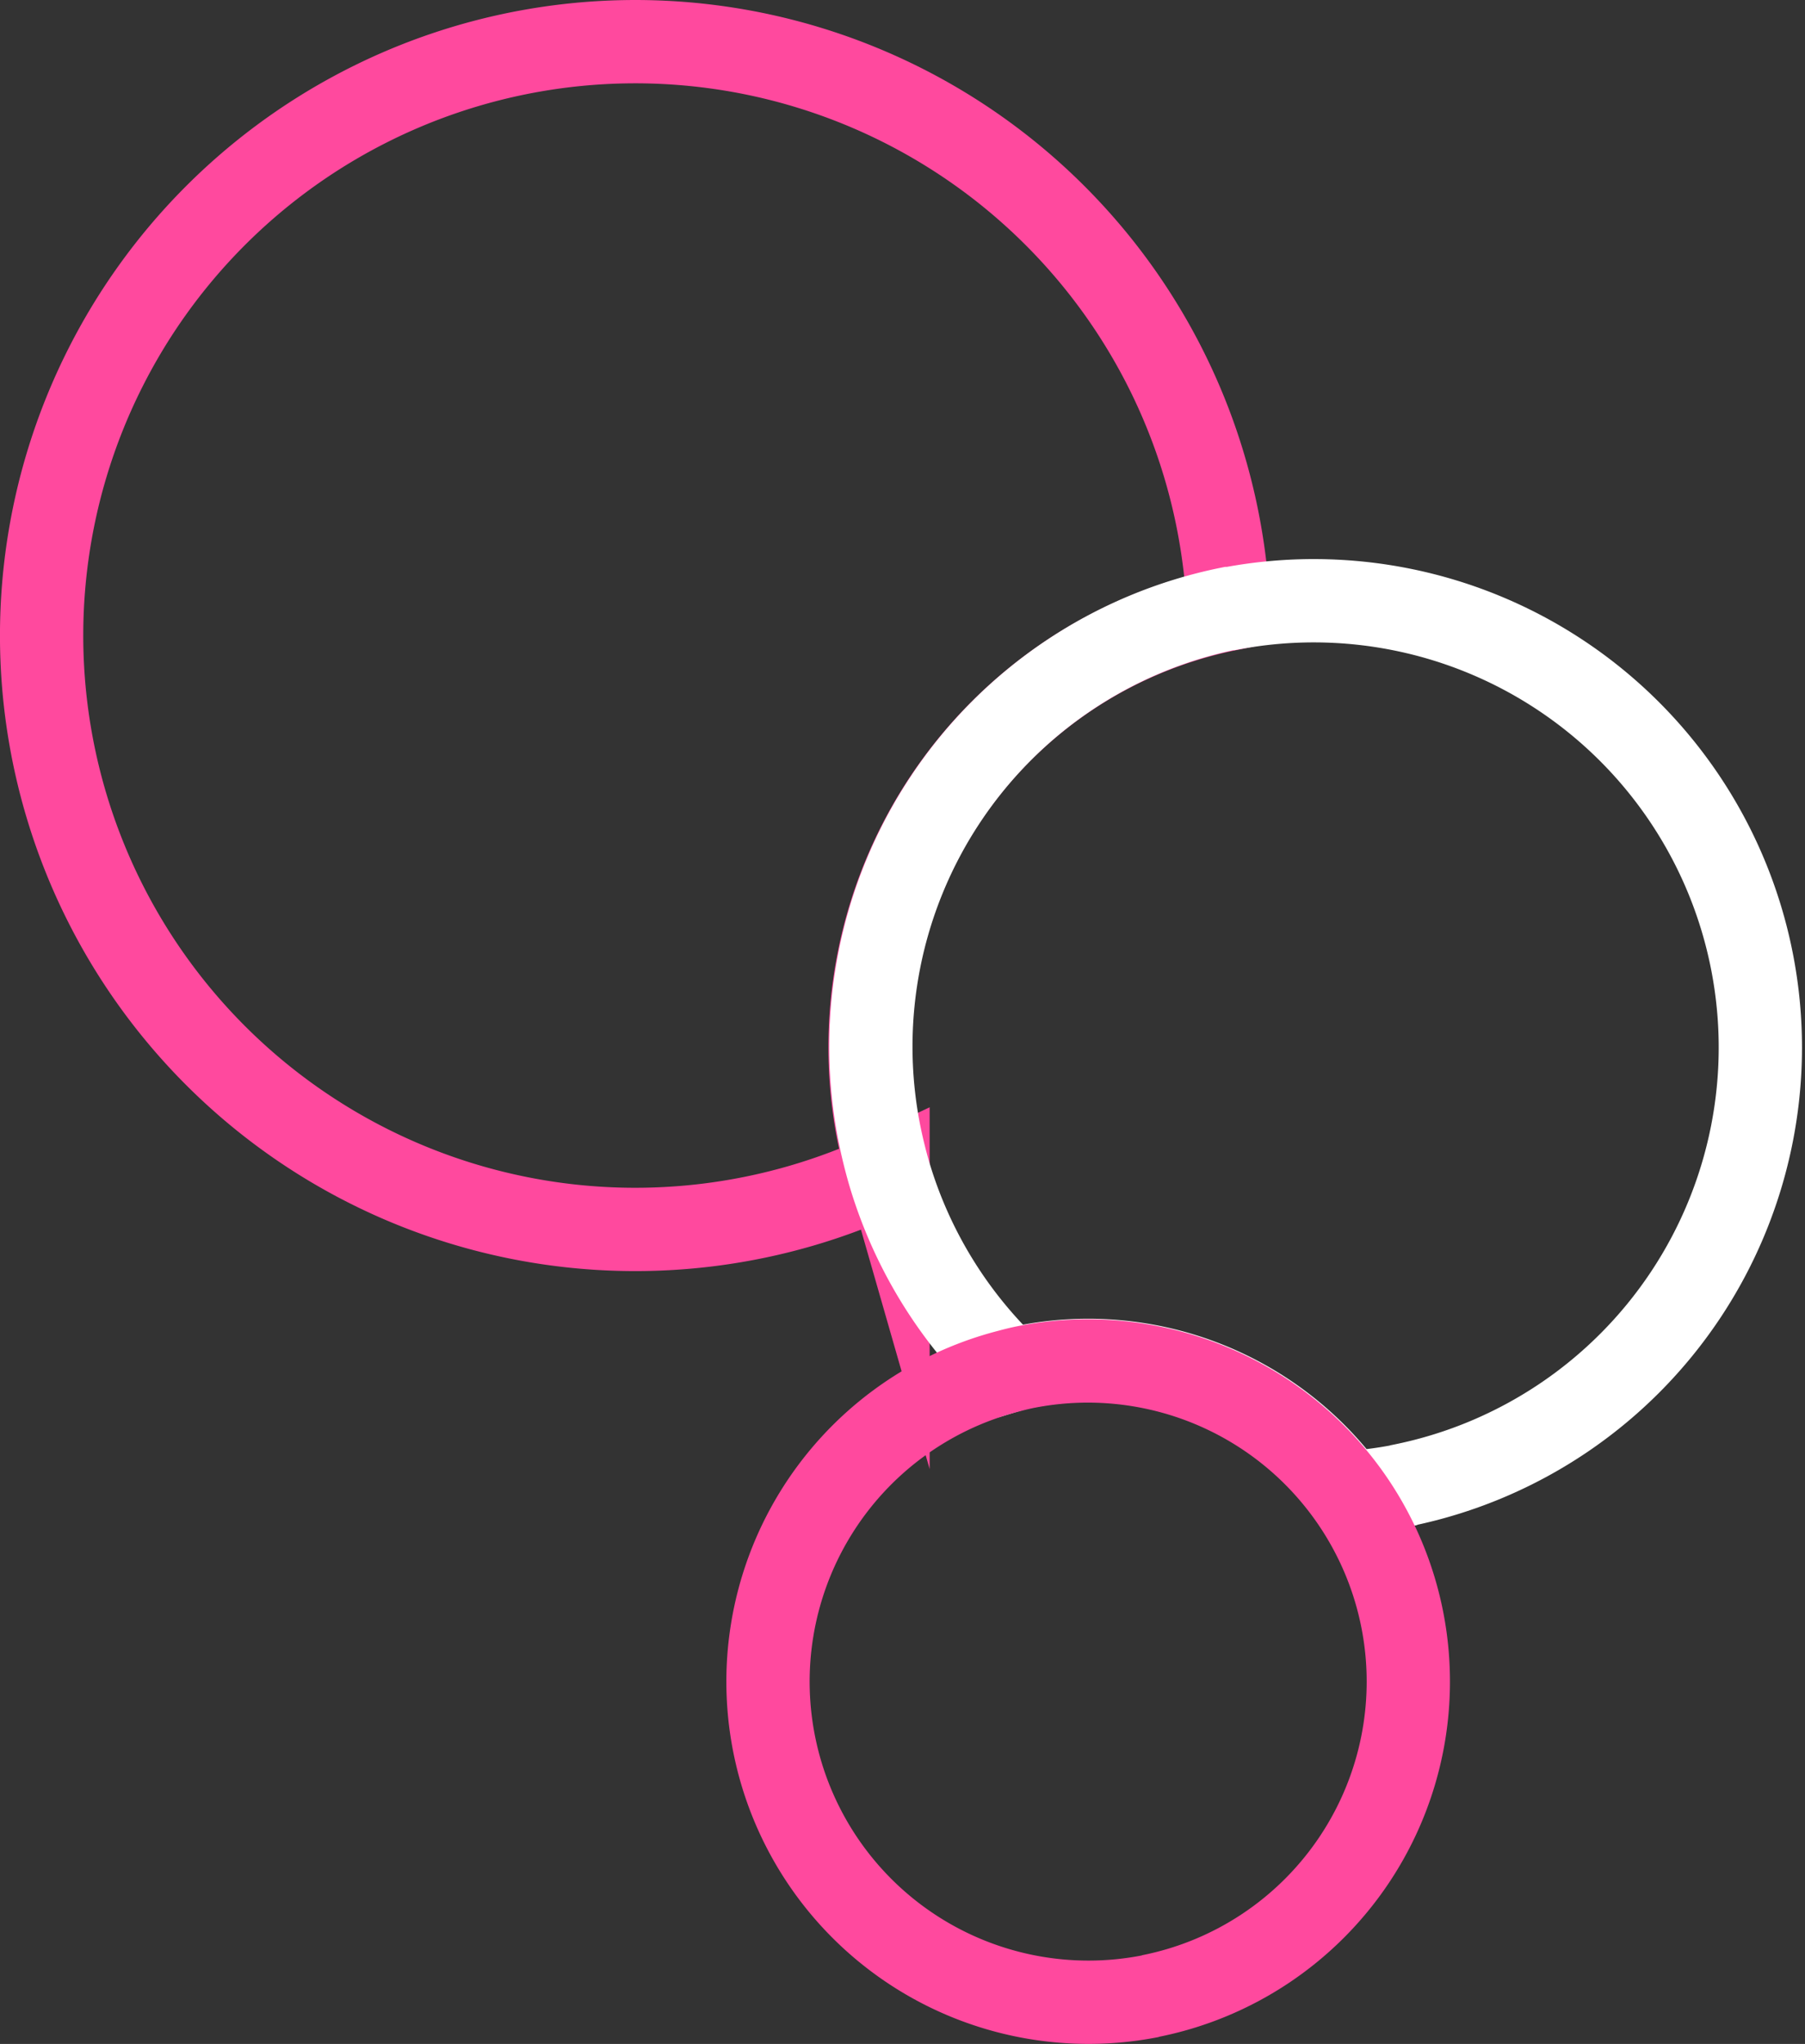 <svg xmlns="http://www.w3.org/2000/svg" viewBox="0 0 108.36 122.66"><rect x="0" y="0" width="108.36" height="122.66" fill="#333333" stroke="none"/><defs><style>.cls-1,.cls-2{fill:none;stroke-miterlimit:10;stroke-width:5px;}.cls-1{stroke:#ff499e;}.cls-2{stroke:#fff;}</style></defs><g id="Layer_2" data-name="Layer 2"><g id="Layer_1-2" data-name="Layer 1"><path class="cls-1" d="M52.74,68.05q.24,1.19.57,2.34A35.64,35.64,0,1,1,73.1,31.22a36.37,36.37,0,0,1,.65,5.34A26.82,26.82,0,0,0,52.74,68.05Z"/><path class="cls-2" d="M84.24,89.14a25.77,25.77,0,0,1-3.33.44A19.26,19.26,0,0,0,61.62,82q-.54.1-1,.24a26.78,26.78,0,0,1-7.26-11.89q-.33-1.15-.57-2.34a26.82,26.82,0,0,1,21-31.49l.09,0a26.81,26.81,0,0,1,10.4,52.6Z"/><path class="cls-1" d="M69.09,119.79a19.24,19.24,0,0,1-8.52-37.51q.51-.14,1-.24a19.24,19.24,0,0,1,7.47,37.75Z"/></g></g></svg>